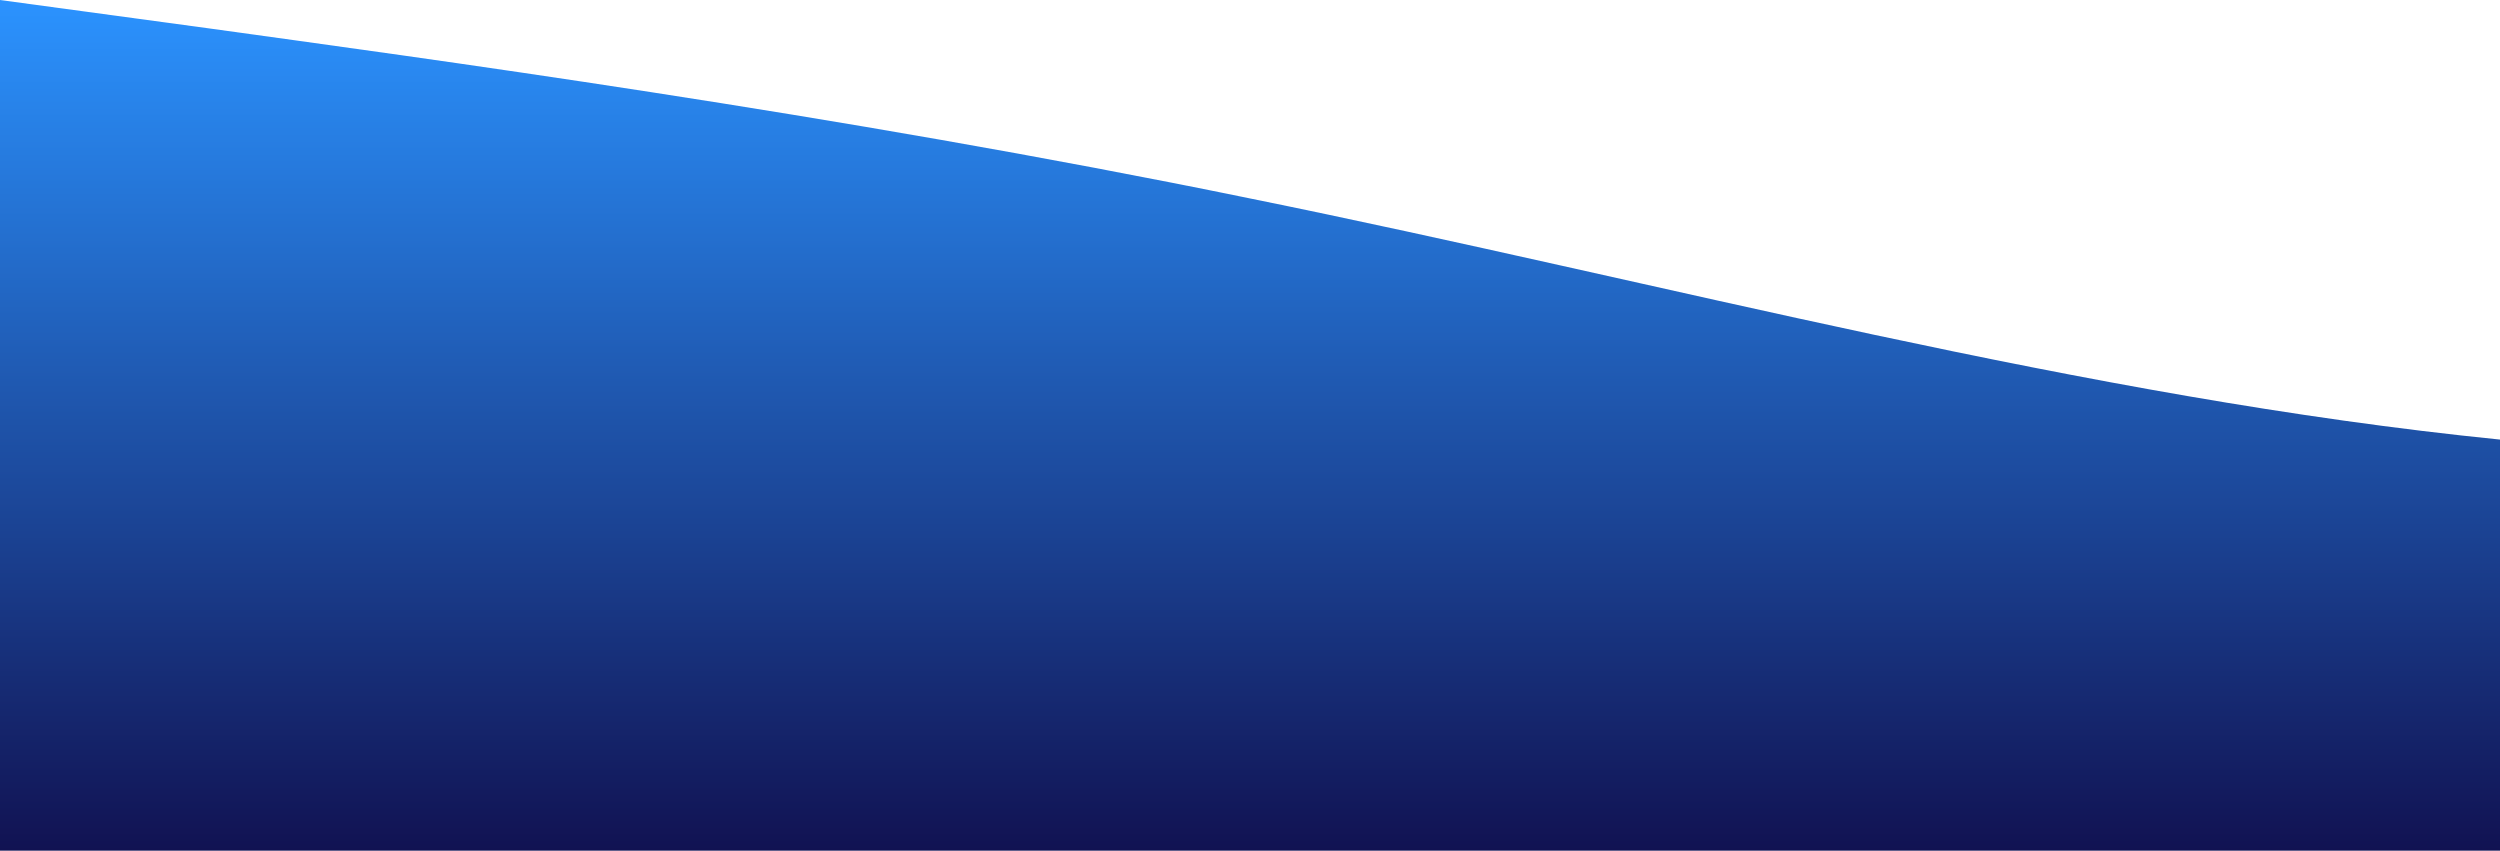 <?xml version="1.0" standalone="no"?>
<svg xmlns:xlink="http://www.w3.org/1999/xlink" id="wave" style="transform:rotate(180deg); transition: 0.3s" viewBox="0 0 1440 490" version="1.1" xmlns="http://www.w3.org/2000/svg"><defs><linearGradient id="sw-gradient-0" x1="0" x2="0" y1="1" y2="0"><stop stop-color="rgba(17, 18, 82, 1)" offset="0%"/><stop stop-color="rgba(43, 147, 255, 1)" offset="100%"/></linearGradient></defs><path style="transform:translate(0, 0px); opacity:1" fill="url(#sw-gradient-0)" d="M0,0L120,16.3C240,33,480,65,720,114.3C960,163,1200,229,1440,253.2C1680,278,1920,261,2160,261.3C2400,261,2640,278,2880,253.2C3120,229,3360,163,3600,130.7C3840,98,4080,98,4320,138.8C4560,180,4800,261,5040,294C5280,327,5520,310,5760,294C6000,278,6240,261,6480,245C6720,229,6960,212,7200,187.8C7440,163,7680,131,7920,98C8160,65,8400,33,8640,40.8C8880,49,9120,98,9360,163.3C9600,229,9840,310,10080,343C10320,376,10560,359,10800,294C11040,229,11280,114,11520,89.8C11760,65,12000,131,12240,196C12480,261,12720,327,12960,334.8C13200,343,13440,294,13680,302.2C13920,310,14160,376,14400,367.5C14640,359,14880,278,15120,277.7C15360,278,15600,359,15840,334.8C16080,310,16320,180,16560,147C16800,114,17040,180,17160,212.3L17280,245L17280,490L17160,490C17040,490,16800,490,16560,490C16320,490,16080,490,15840,490C15600,490,15360,490,15120,490C14880,490,14640,490,14400,490C14160,490,13920,490,13680,490C13440,490,13200,490,12960,490C12720,490,12480,490,12240,490C12000,490,11760,490,11520,490C11280,490,11040,490,10800,490C10560,490,10320,490,10080,490C9840,490,9600,490,9360,490C9120,490,8880,490,8640,490C8400,490,8160,490,7920,490C7680,490,7440,490,7200,490C6960,490,6720,490,6480,490C6240,490,6000,490,5760,490C5520,490,5280,490,5040,490C4800,490,4560,490,4320,490C4080,490,3840,490,3600,490C3360,490,3120,490,2880,490C2640,490,2400,490,2160,490C1920,490,1680,490,1440,490C1200,490,960,490,720,490C480,490,240,490,120,490L0,490Z"/></svg>